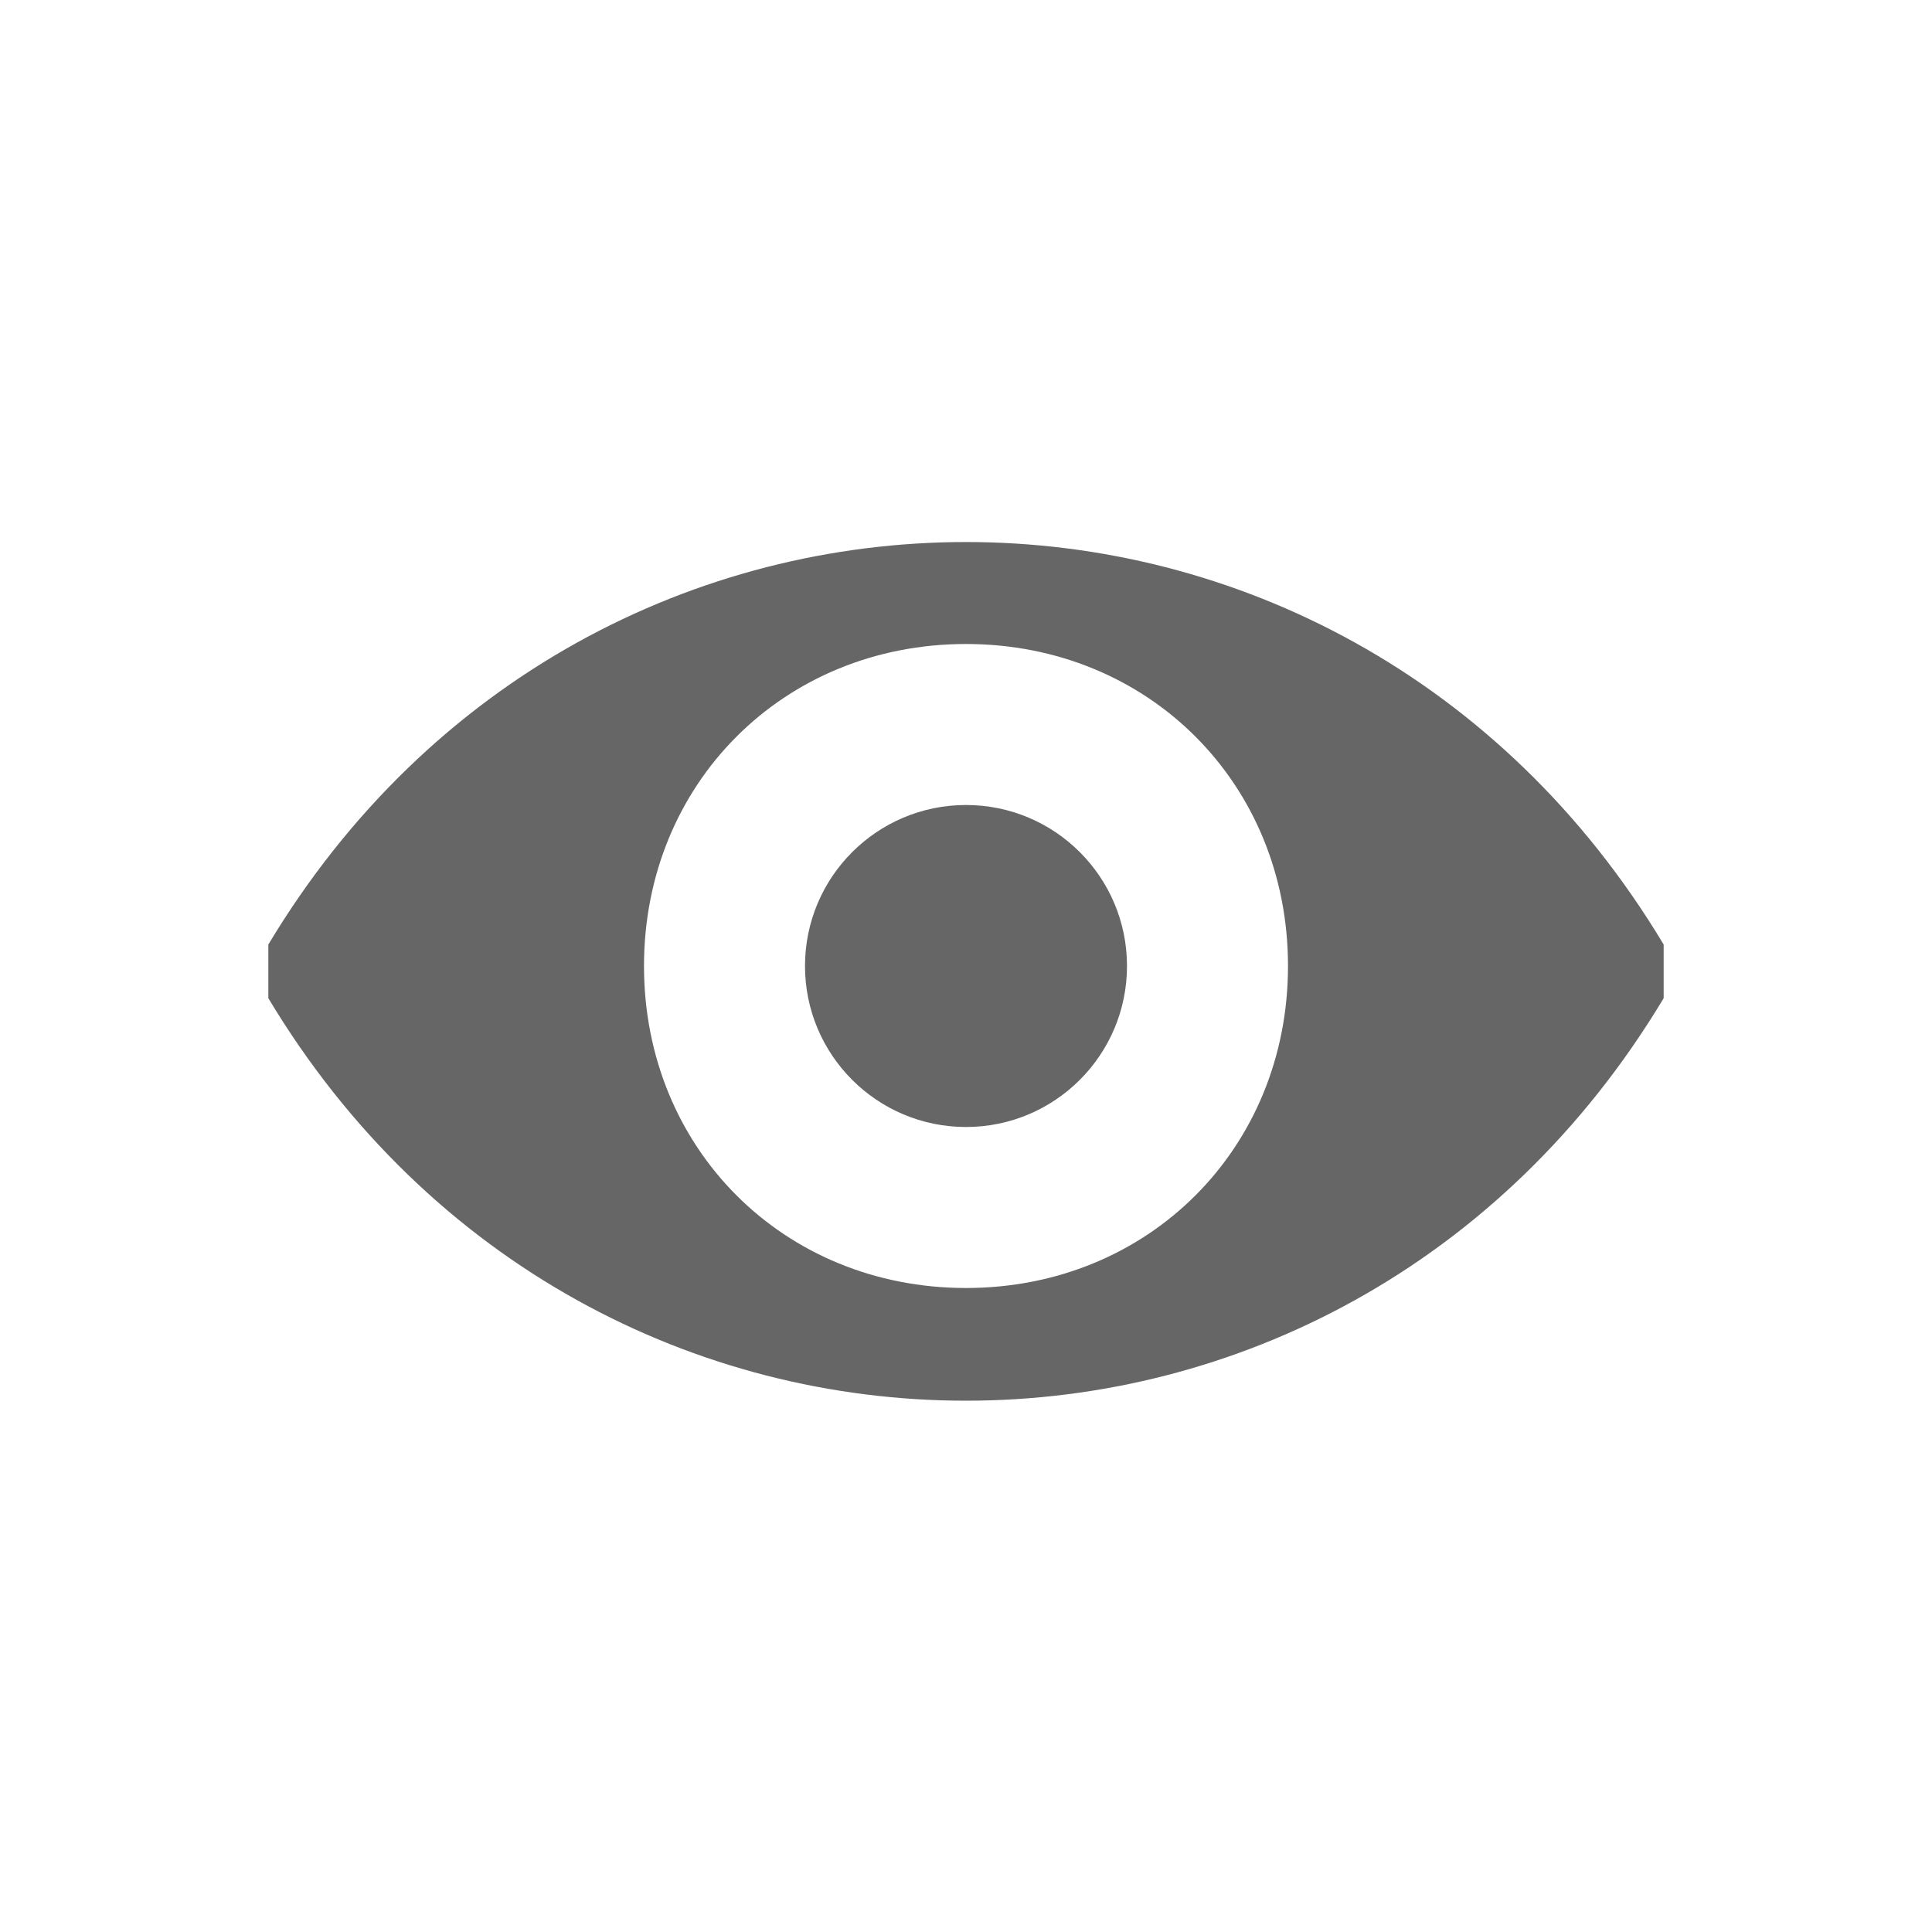 <?xml version="1.0" encoding="utf-8"?>
<!-- Generator: Adobe Illustrator 18.1.1, SVG Export Plug-In . SVG Version: 6.00 Build 0)  -->
<svg version="1.1" id="Show" xmlns="http://www.w3.org/2000/svg" xmlns:xlink="http://www.w3.org/1999/xlink" x="0px" y="0px"
	 viewBox="0 0 18 18" enable-background="new 0 0 18 18" xml:space="preserve">
<g>
	<path fill="#666666" d="M2.5,8.8v0.5c3,5,10,5,13,0V8.8C12.5,3.8,5.5,3.8,2.5,8.8z M9,12c-1.7,0-3-1.3-3-3c0-1.7,1.3-3,3-3
		c1.7,0,3,1.3,3,3C12,10.7,10.7,12,9,12z"/>
	<circle fill="#666666" cx="9" cy="9" r="1.5"/>
</g>
</svg>
